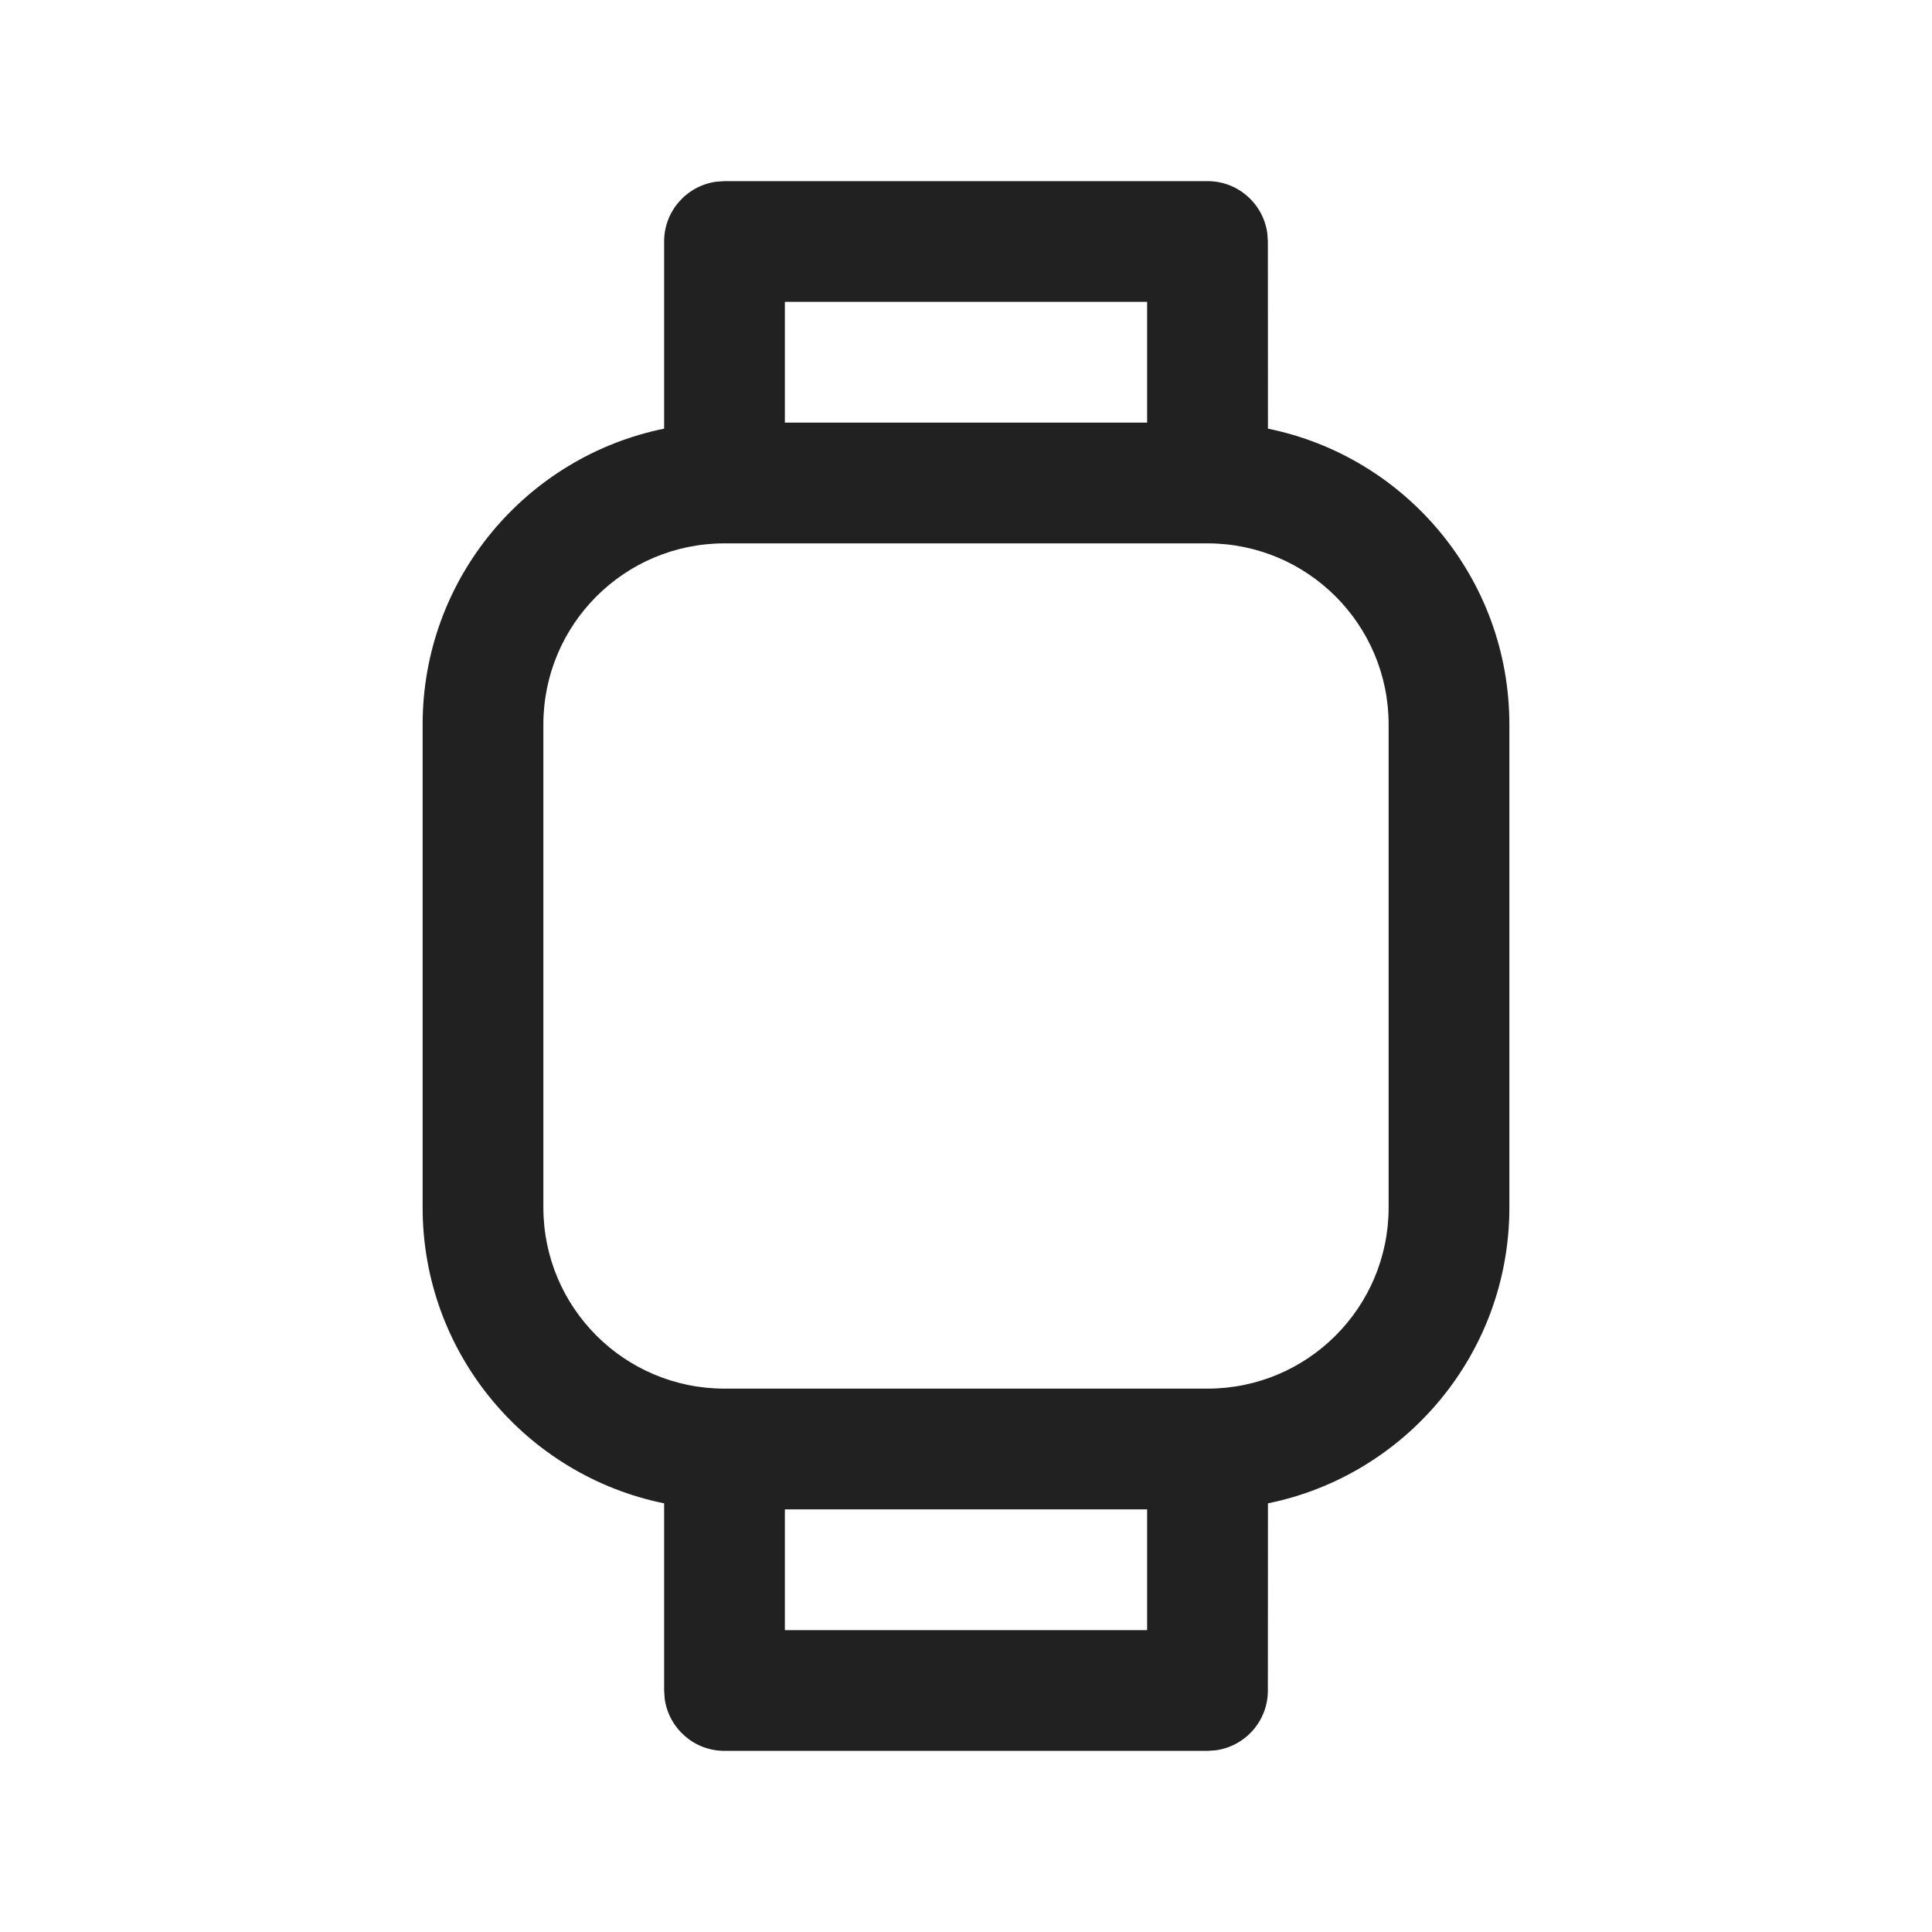 <?xml version="1.0" encoding="UTF-8"?>
<svg width="24px" height="24px" viewBox="0 0 24 24" version="1.1" xmlns="http://www.w3.org/2000/svg" xmlns:xlink="http://www.w3.org/1999/xlink">
    <title>Icon/device-watch</title>
    <g id="Icon/device-watch" stroke="none" stroke-width="1" fill="none" fill-rule="evenodd">
        <path d="M15,2.25 C15.38,2.25 15.693,2.532 15.743,2.898 L15.75,3 L15.751,5.325 C17.462,5.673 18.75,7.186 18.75,9 L18.75,9 L18.75,15 C18.75,16.814 17.462,18.327 15.751,18.675 L15.75,21 C15.75,21.38 15.468,21.693 15.102,21.743 L15,21.75 L9,21.75 C8.62,21.75 8.307,21.468 8.257,21.102 L8.25,21 L8.25,18.675 C6.539,18.328 5.25,16.814 5.25,15 L5.25,15 L5.25,9 C5.25,7.186 6.539,5.672 8.25,5.325 L8.25,3 C8.25,2.62 8.532,2.307 8.898,2.257 L9,2.25 L15,2.25 Z M14.25,18.75 L9.75,18.75 L9.75,20.25 L14.25,20.25 L14.25,18.75 Z M15,6.75 L9,6.75 C7.757,6.75 6.75,7.757 6.75,9 L6.75,9 L6.75,15 C6.75,16.243 7.757,17.25 9,17.25 L9,17.25 L15,17.25 C16.243,17.25 17.25,16.243 17.25,15 L17.25,15 L17.25,9 C17.25,7.757 16.243,6.75 15,6.75 L15,6.75 Z M14.25,3.75 L9.75,3.75 L9.75,5.25 L14.25,5.25 L14.25,3.75 Z" id="Icon-Color" fill="#212121"></path>
    </g>
</svg>